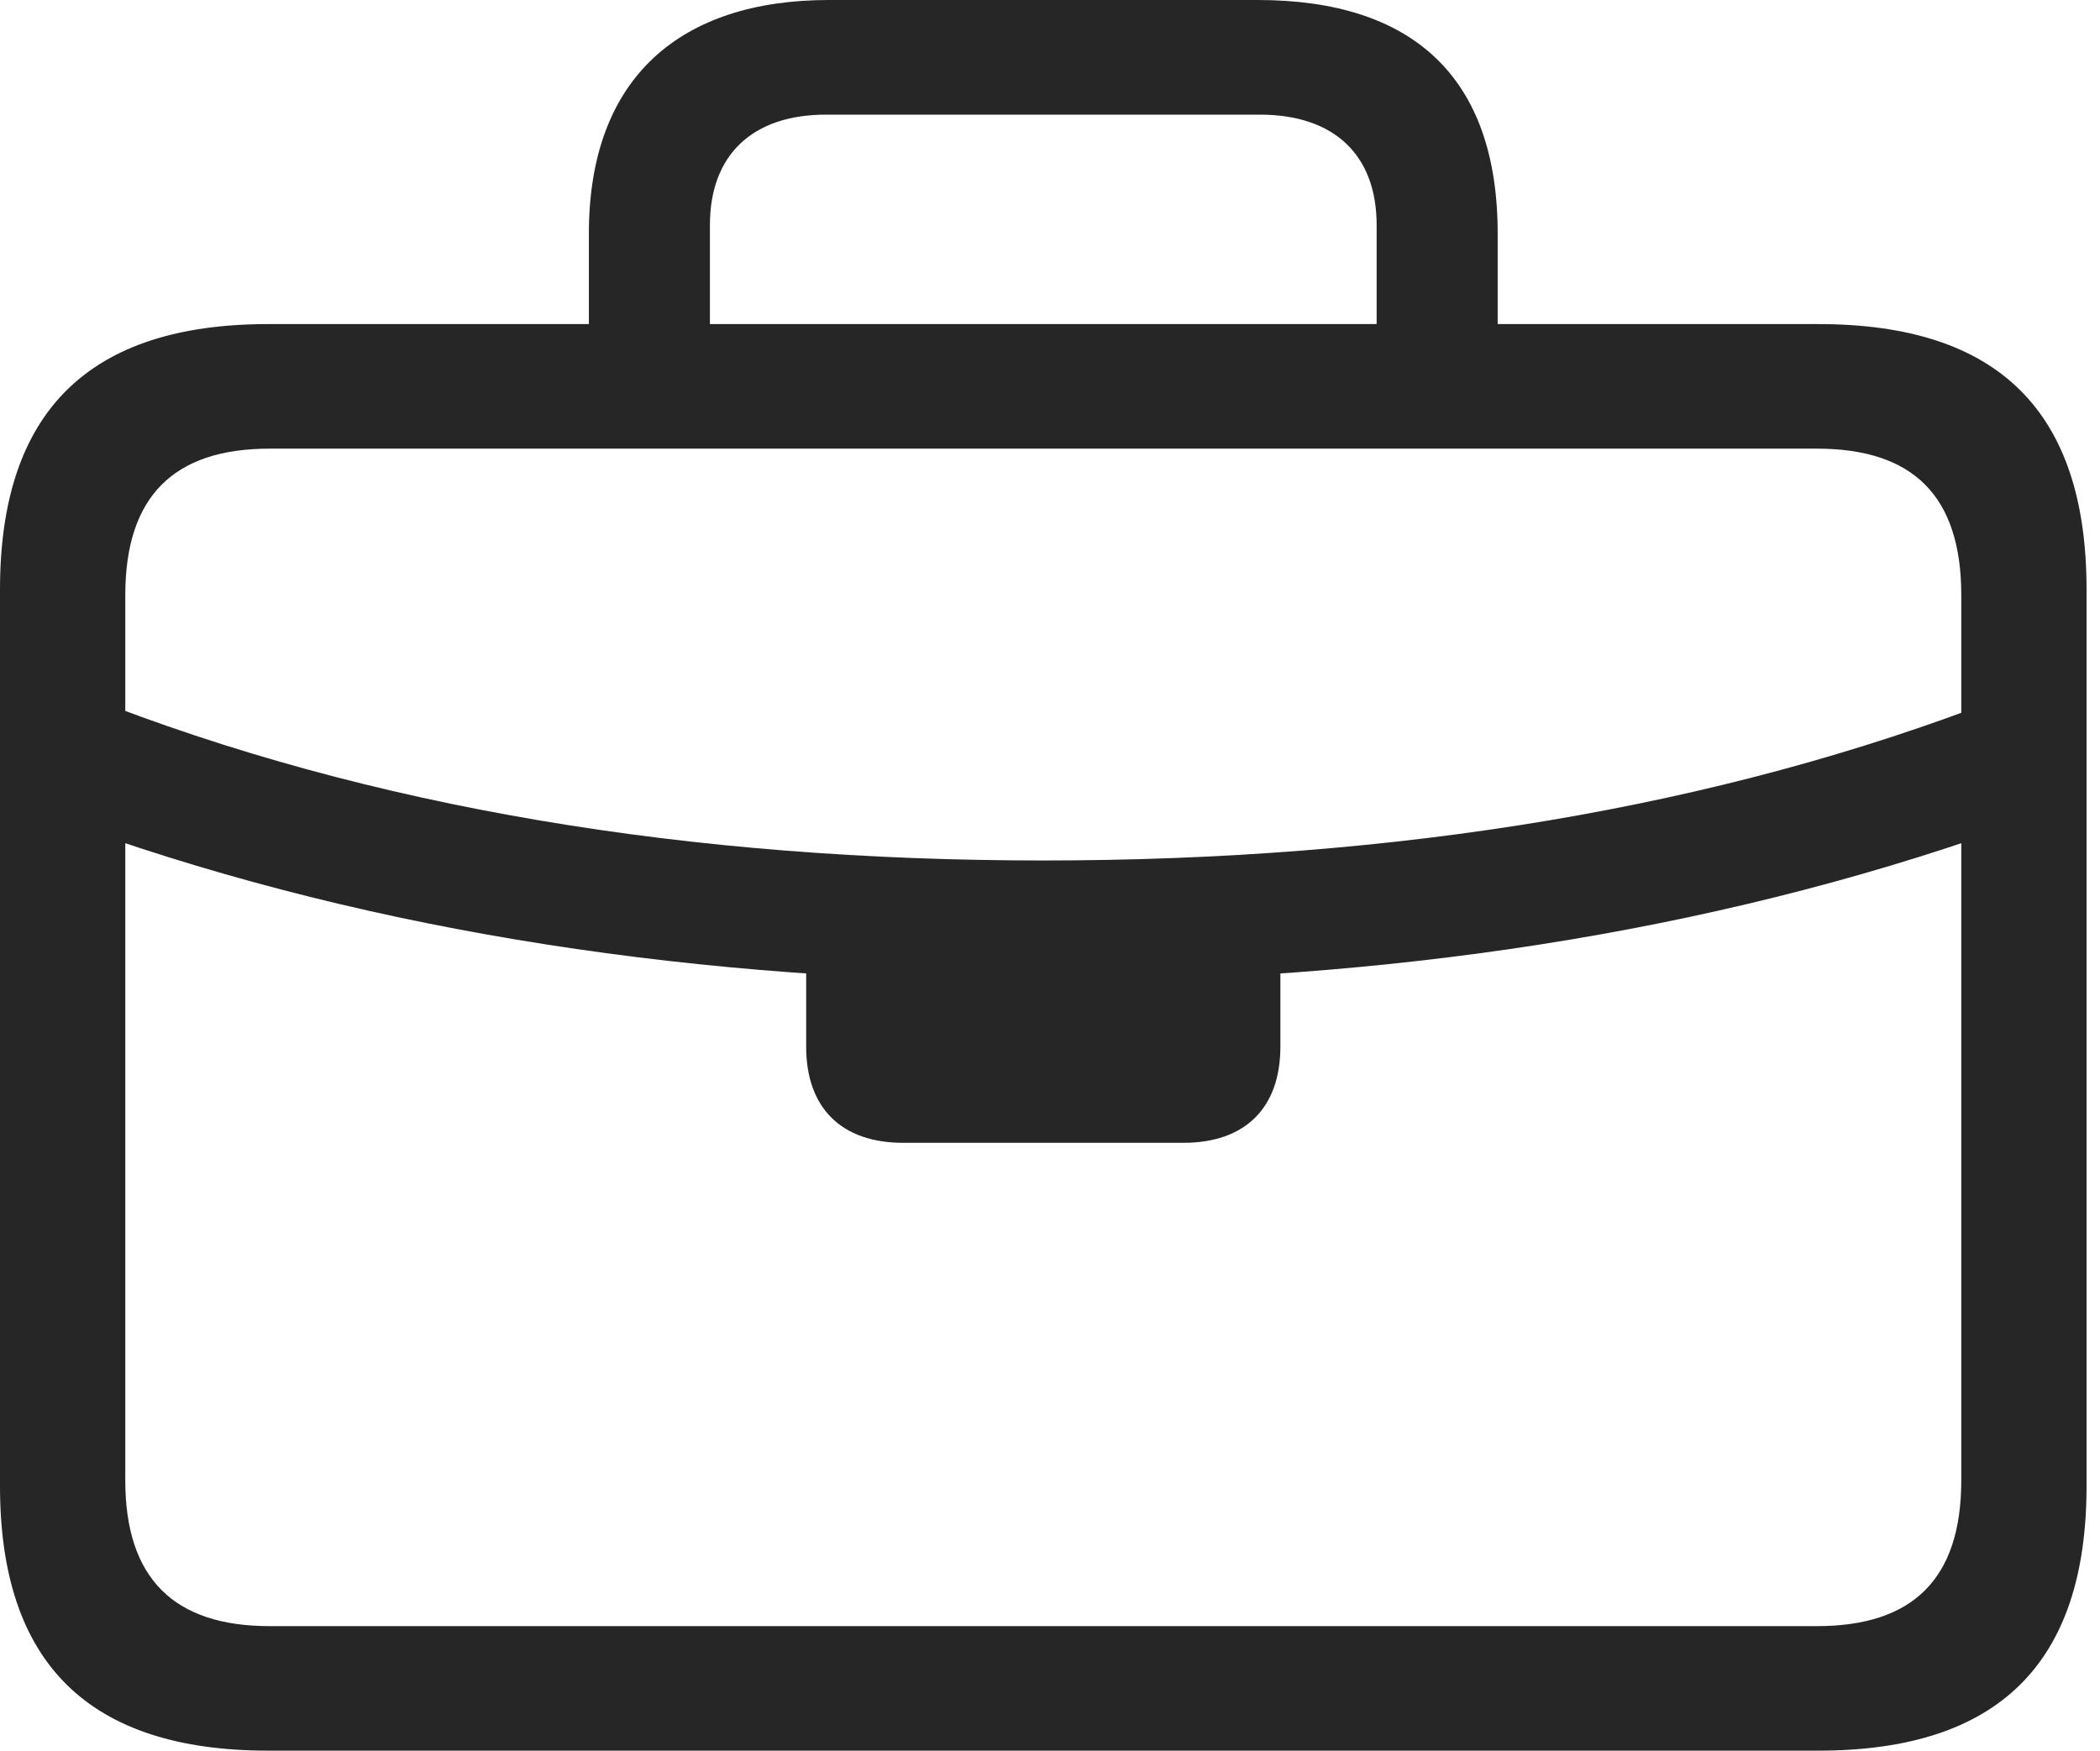 <?xml version="1.0" encoding="UTF-8"?>
<!--Generator: Apple Native CoreSVG 326-->
<!DOCTYPE svg
PUBLIC "-//W3C//DTD SVG 1.1//EN"
       "http://www.w3.org/Graphics/SVG/1.1/DTD/svg11.dtd">
<svg version="1.1" xmlns="http://www.w3.org/2000/svg" xmlns:xlink="http://www.w3.org/1999/xlink" viewBox="0 0 57.949 48.34">
 <g>
  <rect height="48.34" opacity="0" width="57.949" x="0" y="0"/>
  <path d="M2.344 22.891C10.449 25.762 19.355 27.09 28.789 27.09C38.223 27.09 47.129 25.762 55.234 22.891L55.176 19.277C47.383 22.305 38.535 23.75 28.789 23.75C19.043 23.75 10.215 22.305 2.402 19.219ZM24.922 31.543L32.656 31.543C34.355 31.543 35.332 30.586 35.332 28.887L35.332 25.293L22.246 25.293L22.246 28.887C22.246 30.586 23.223 31.543 24.922 31.543ZM7.402 48.32L50.176 48.32C55.137 48.32 57.578 45.918 57.578 41.016L57.578 16.27C57.578 11.348 55.137 8.945 50.176 8.945L7.402 8.945C2.461 8.945 0 11.348 0 16.27L0 41.016C0 45.918 2.461 48.32 7.402 48.32ZM7.441 44.883C4.805 44.883 3.457 43.574 3.457 40.859L3.457 16.426C3.457 13.691 4.805 12.383 7.441 12.383L50.137 12.383C52.793 12.383 54.121 13.691 54.121 16.426L54.121 40.859C54.121 43.574 52.793 44.883 50.137 44.883ZM16.25 10.859L19.59 10.859L19.59 6.211C19.59 4.277 20.762 3.164 22.793 3.164L34.766 3.164C36.816 3.164 37.988 4.277 37.988 6.211L37.988 10.82L41.328 10.82L41.328 6.445C41.328 2.109 38.965 0 34.707 0L22.871 0C18.809 0 16.25 2.109 16.25 6.445Z" fill="black" fill-opacity="0.85"/>
 </g>
</svg>
